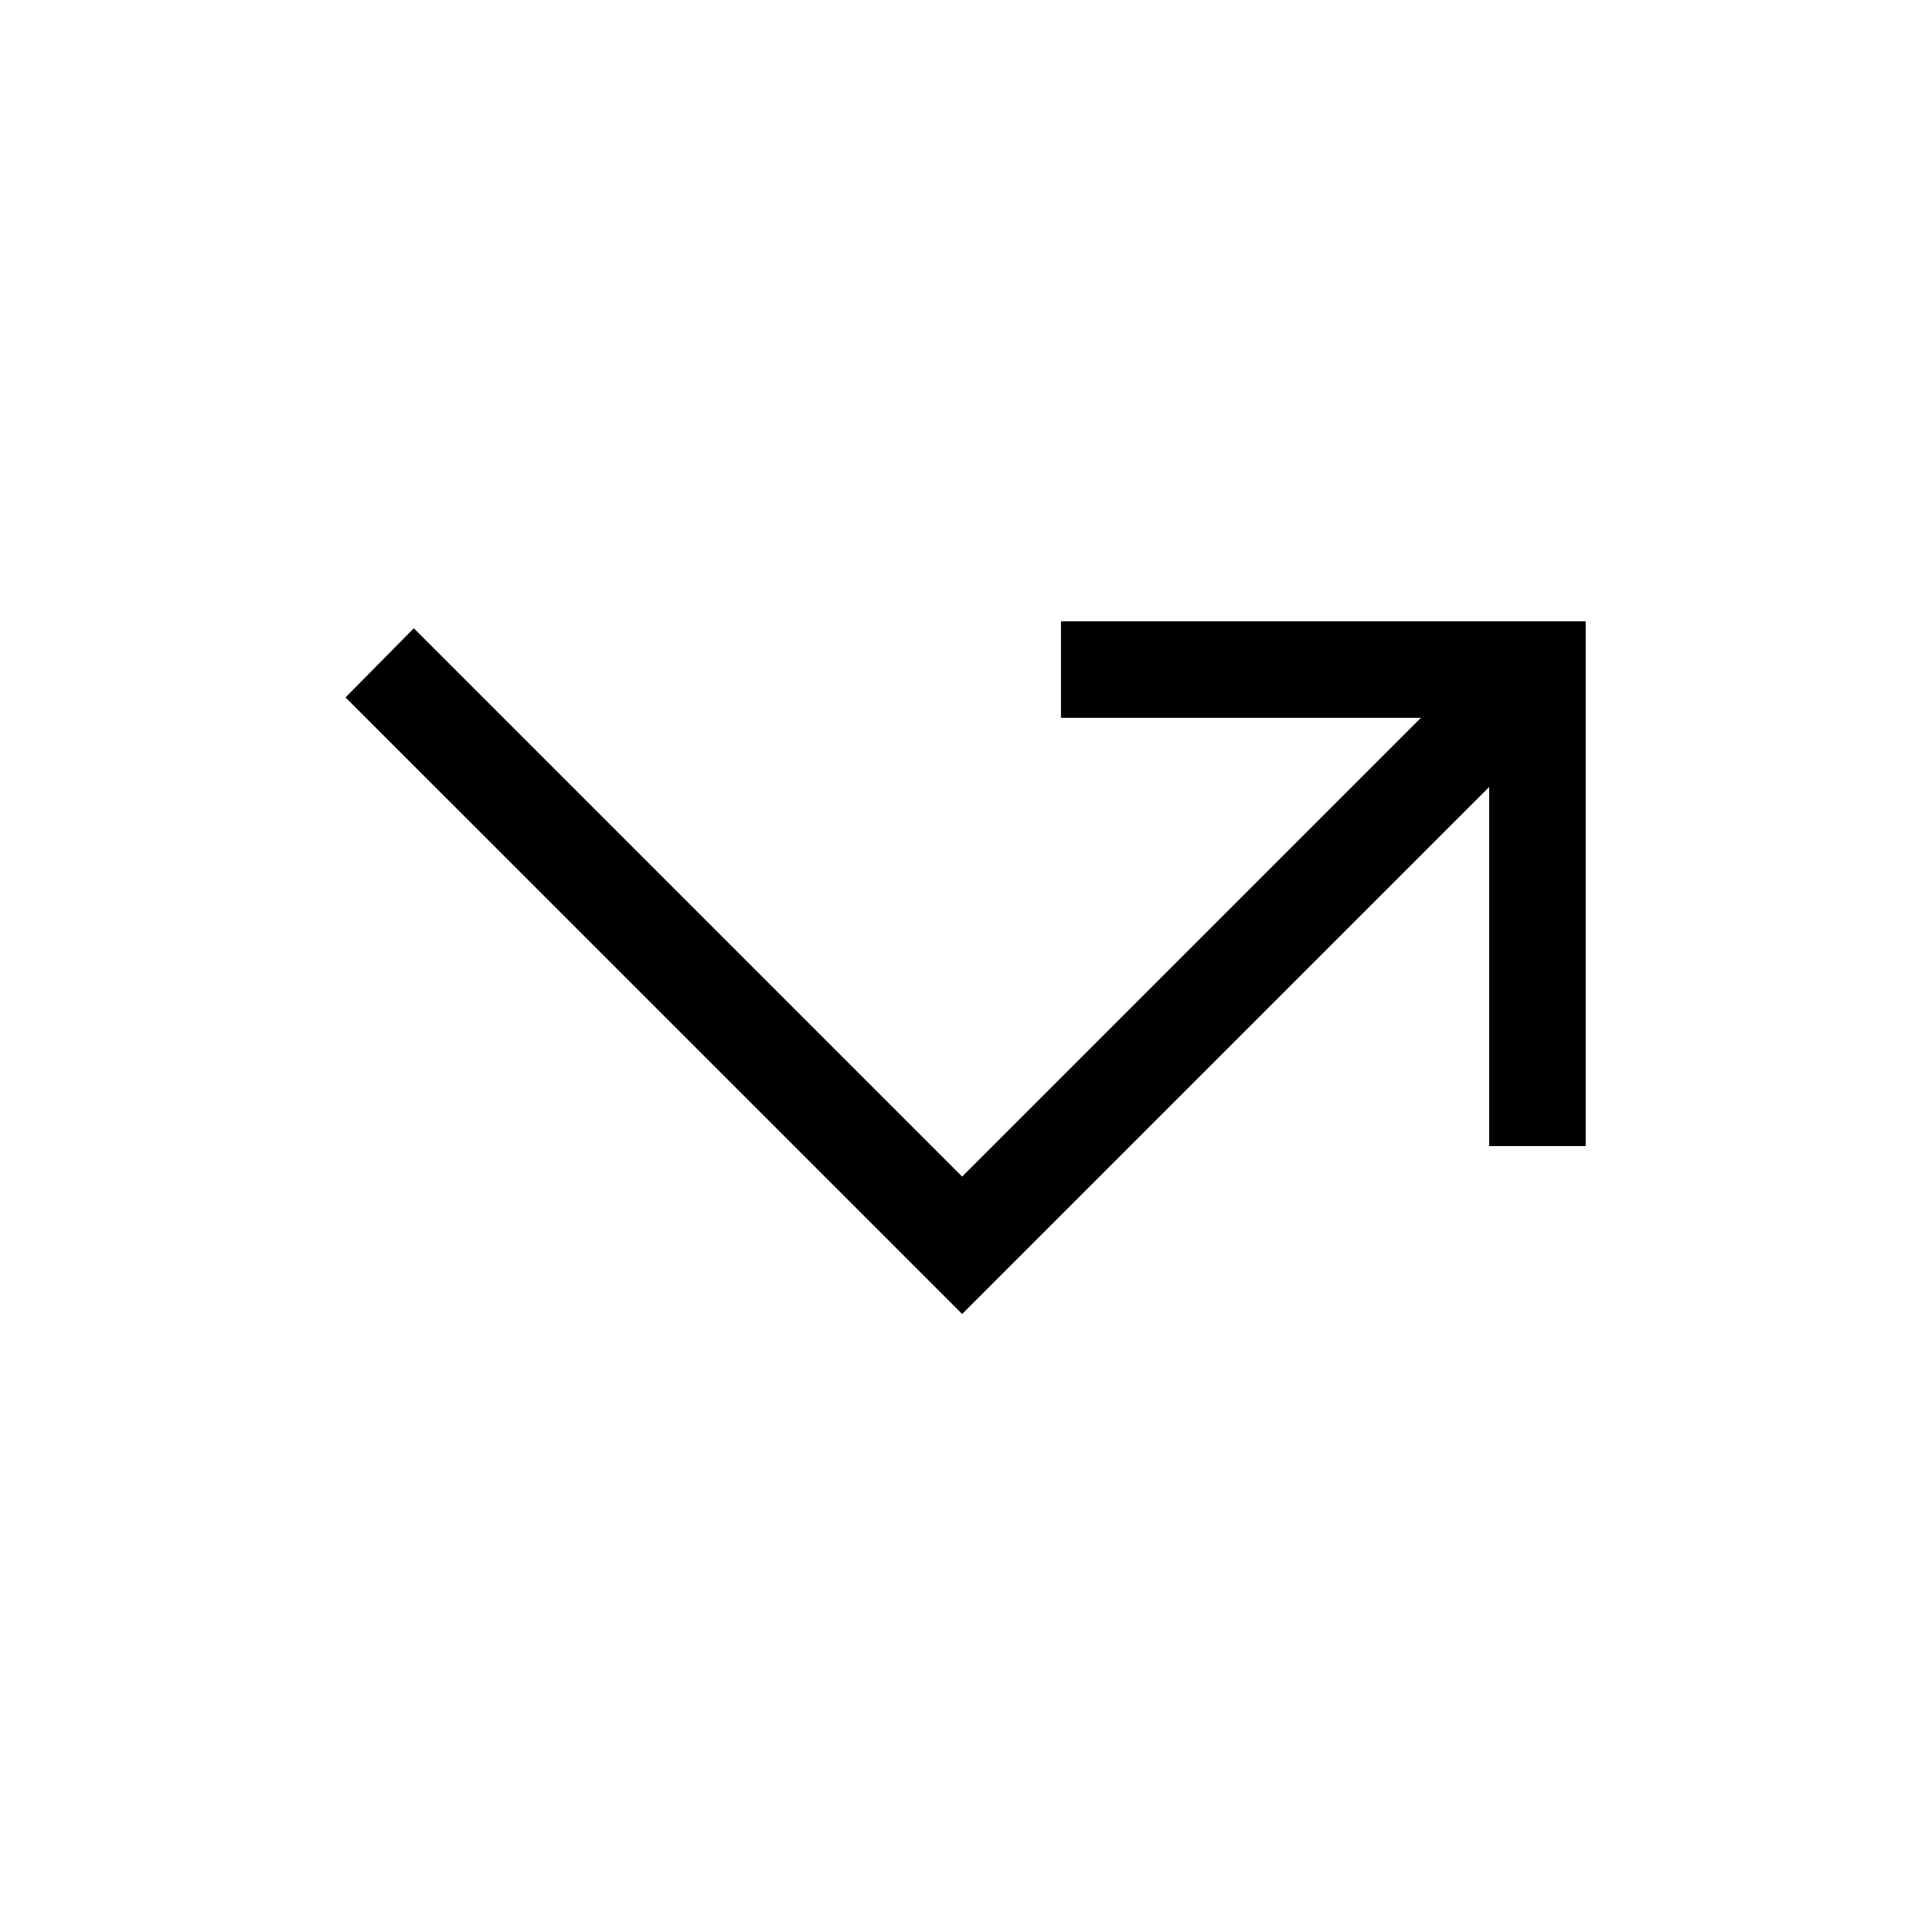 <svg xmlns="http://www.w3.org/2000/svg" height="20" viewBox="0 -960 960 960" width="20"><path d="M478.08-307.08 171.69-613.46l33.93-34.35 272.46 272.46 227.96-227.96H527.19v-47.96h260.73v260.73h-47.96v-178.42L478.08-307.08Z"/></svg>
